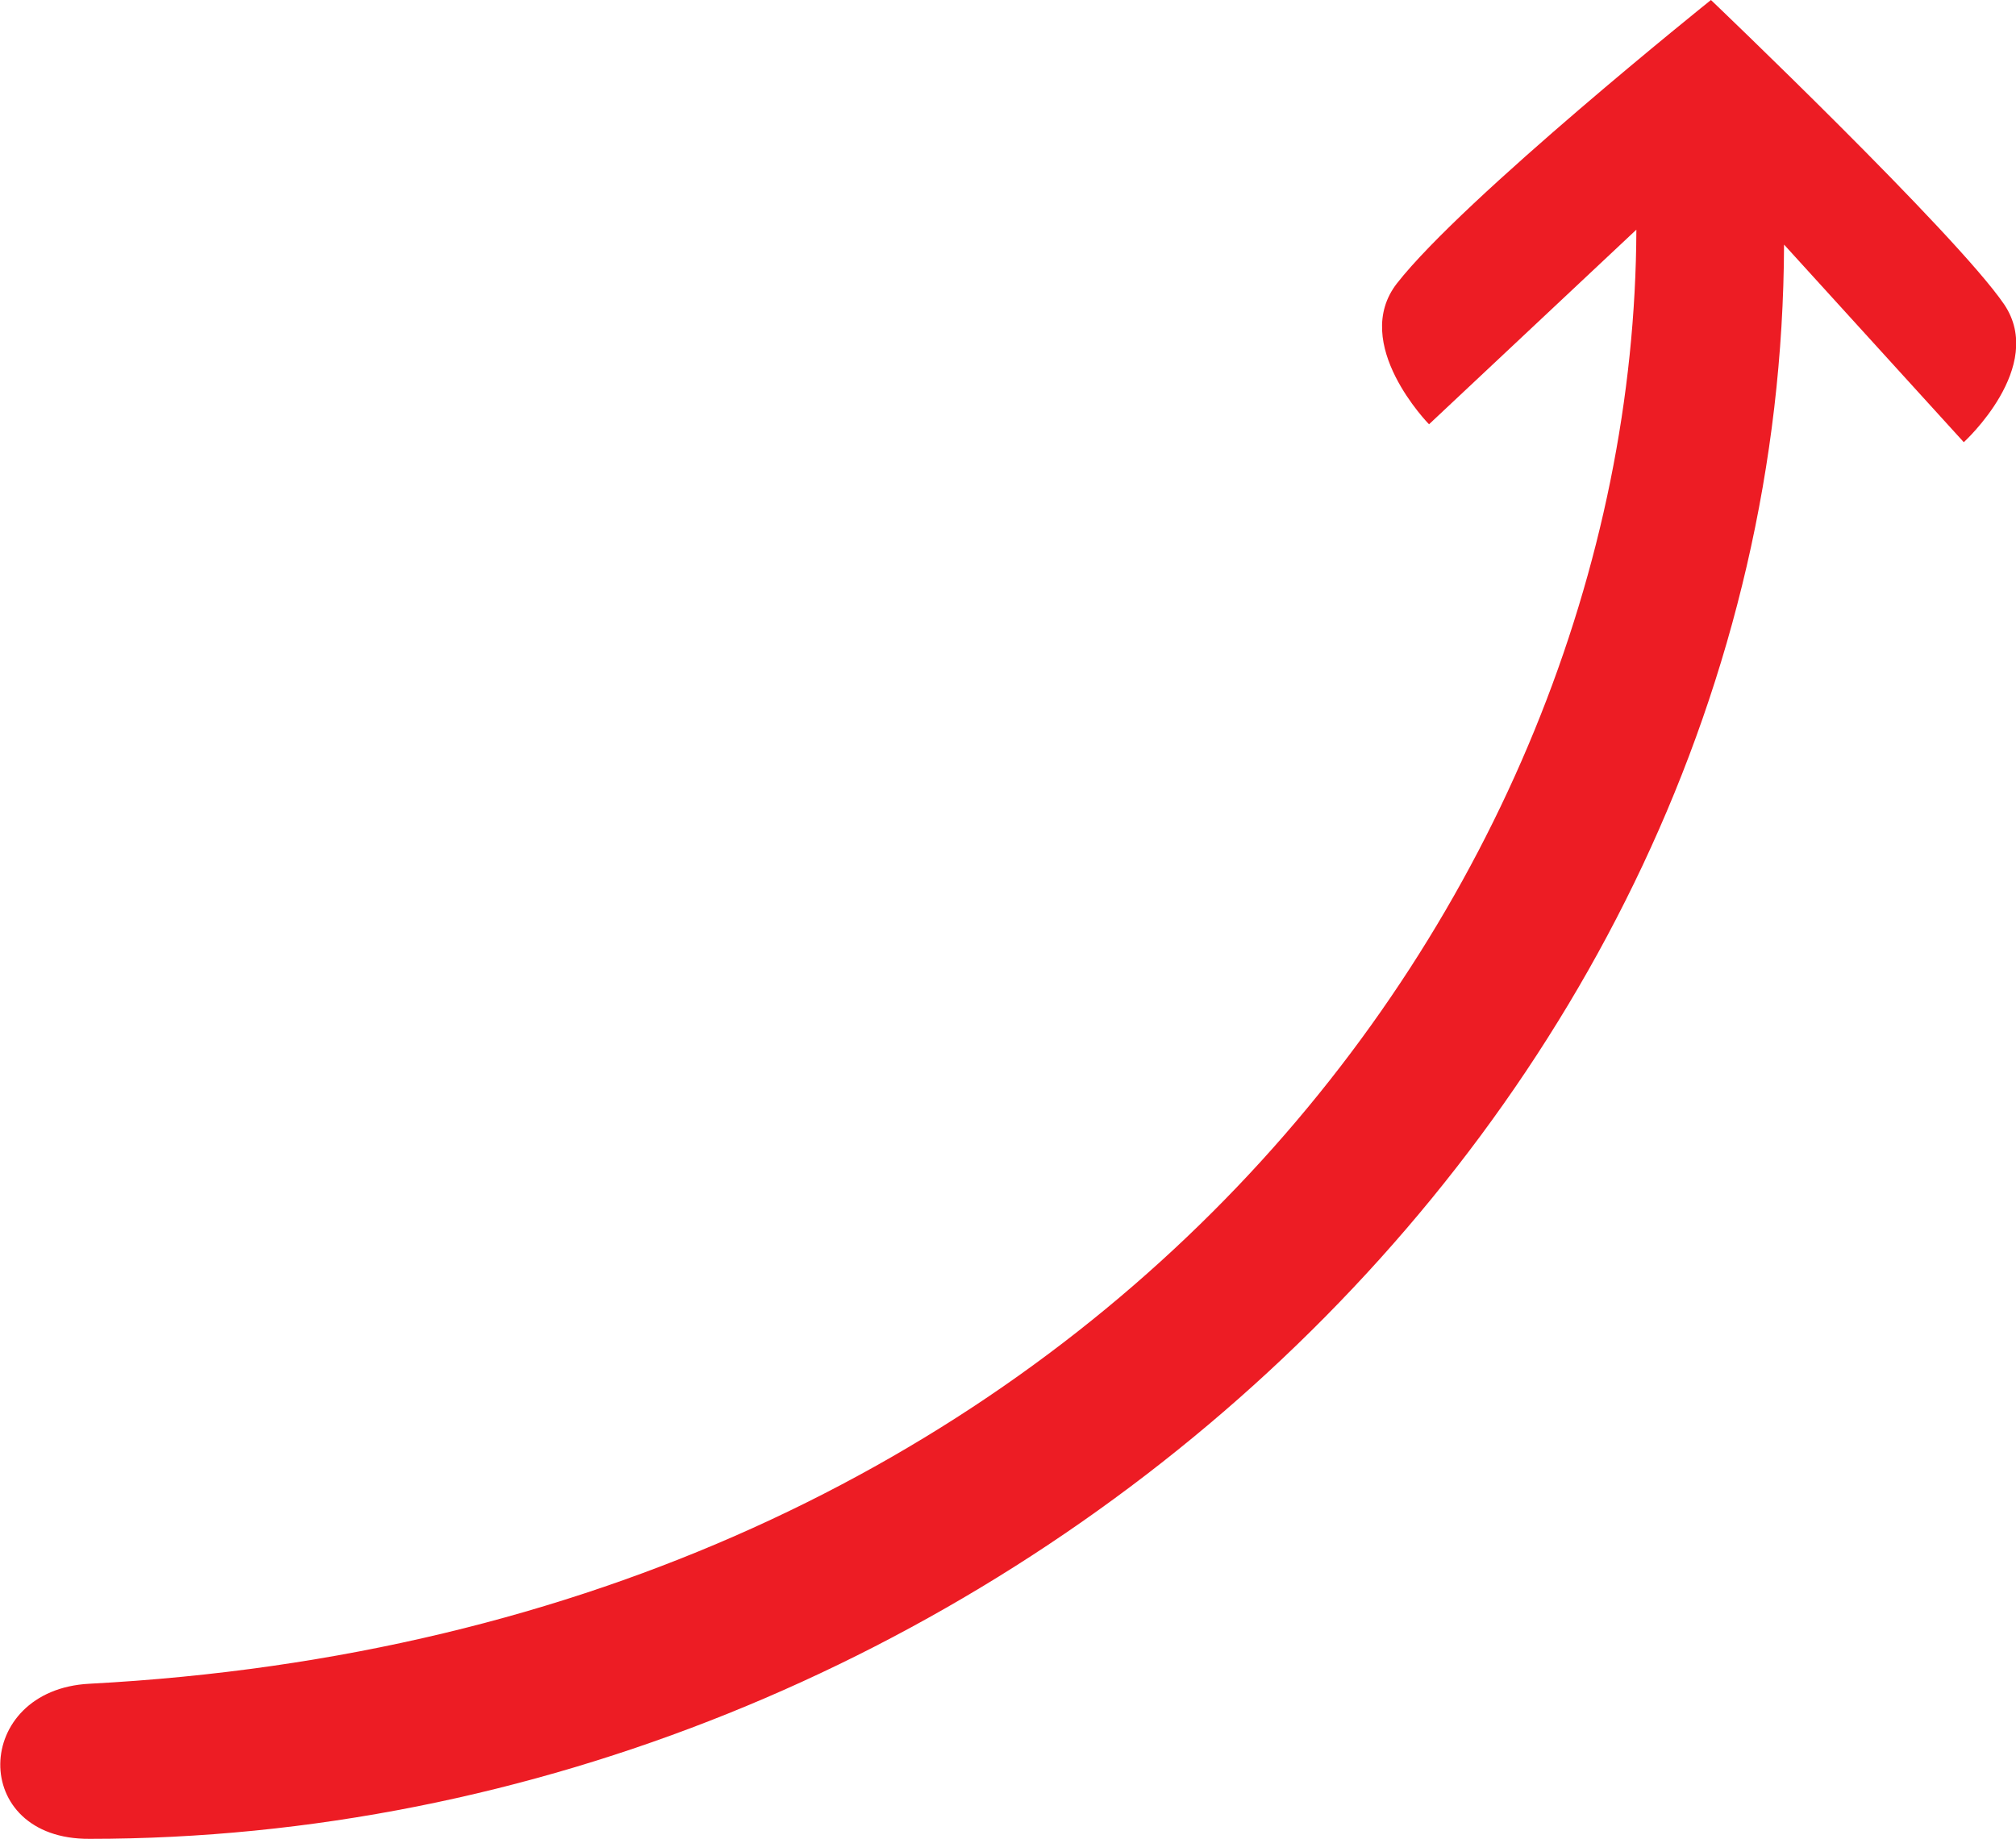 <?xml version="1.0" ?><svg xmlns="http://www.w3.org/2000/svg" id="Layer_2" data-name="Layer 2" viewBox="0 0 27.03 24.66">
  <defs>
    <style>
      .cls-1 {
        fill: #ed1c24;
      }
    </style>
  </defs>
  <g id="Layer_1-2" data-name="Layer 1">
    <path class="cls-1" d="m1.2,24.66c11.89,0,22.68-9.57,22.72-21.38l2.41,2.65s1.11-1.01.54-1.85c-.65-.95-3.93-4.08-3.93-4.08,0,0-3.32,2.66-4.21,3.8-.63.81.43,1.89.43,1.89l2.78-2.61c-.03,8.93-7.32,18.79-20.74,19.5-1.57.08-1.62,2.09,0,2.08Z"/>
  </g>
</svg>